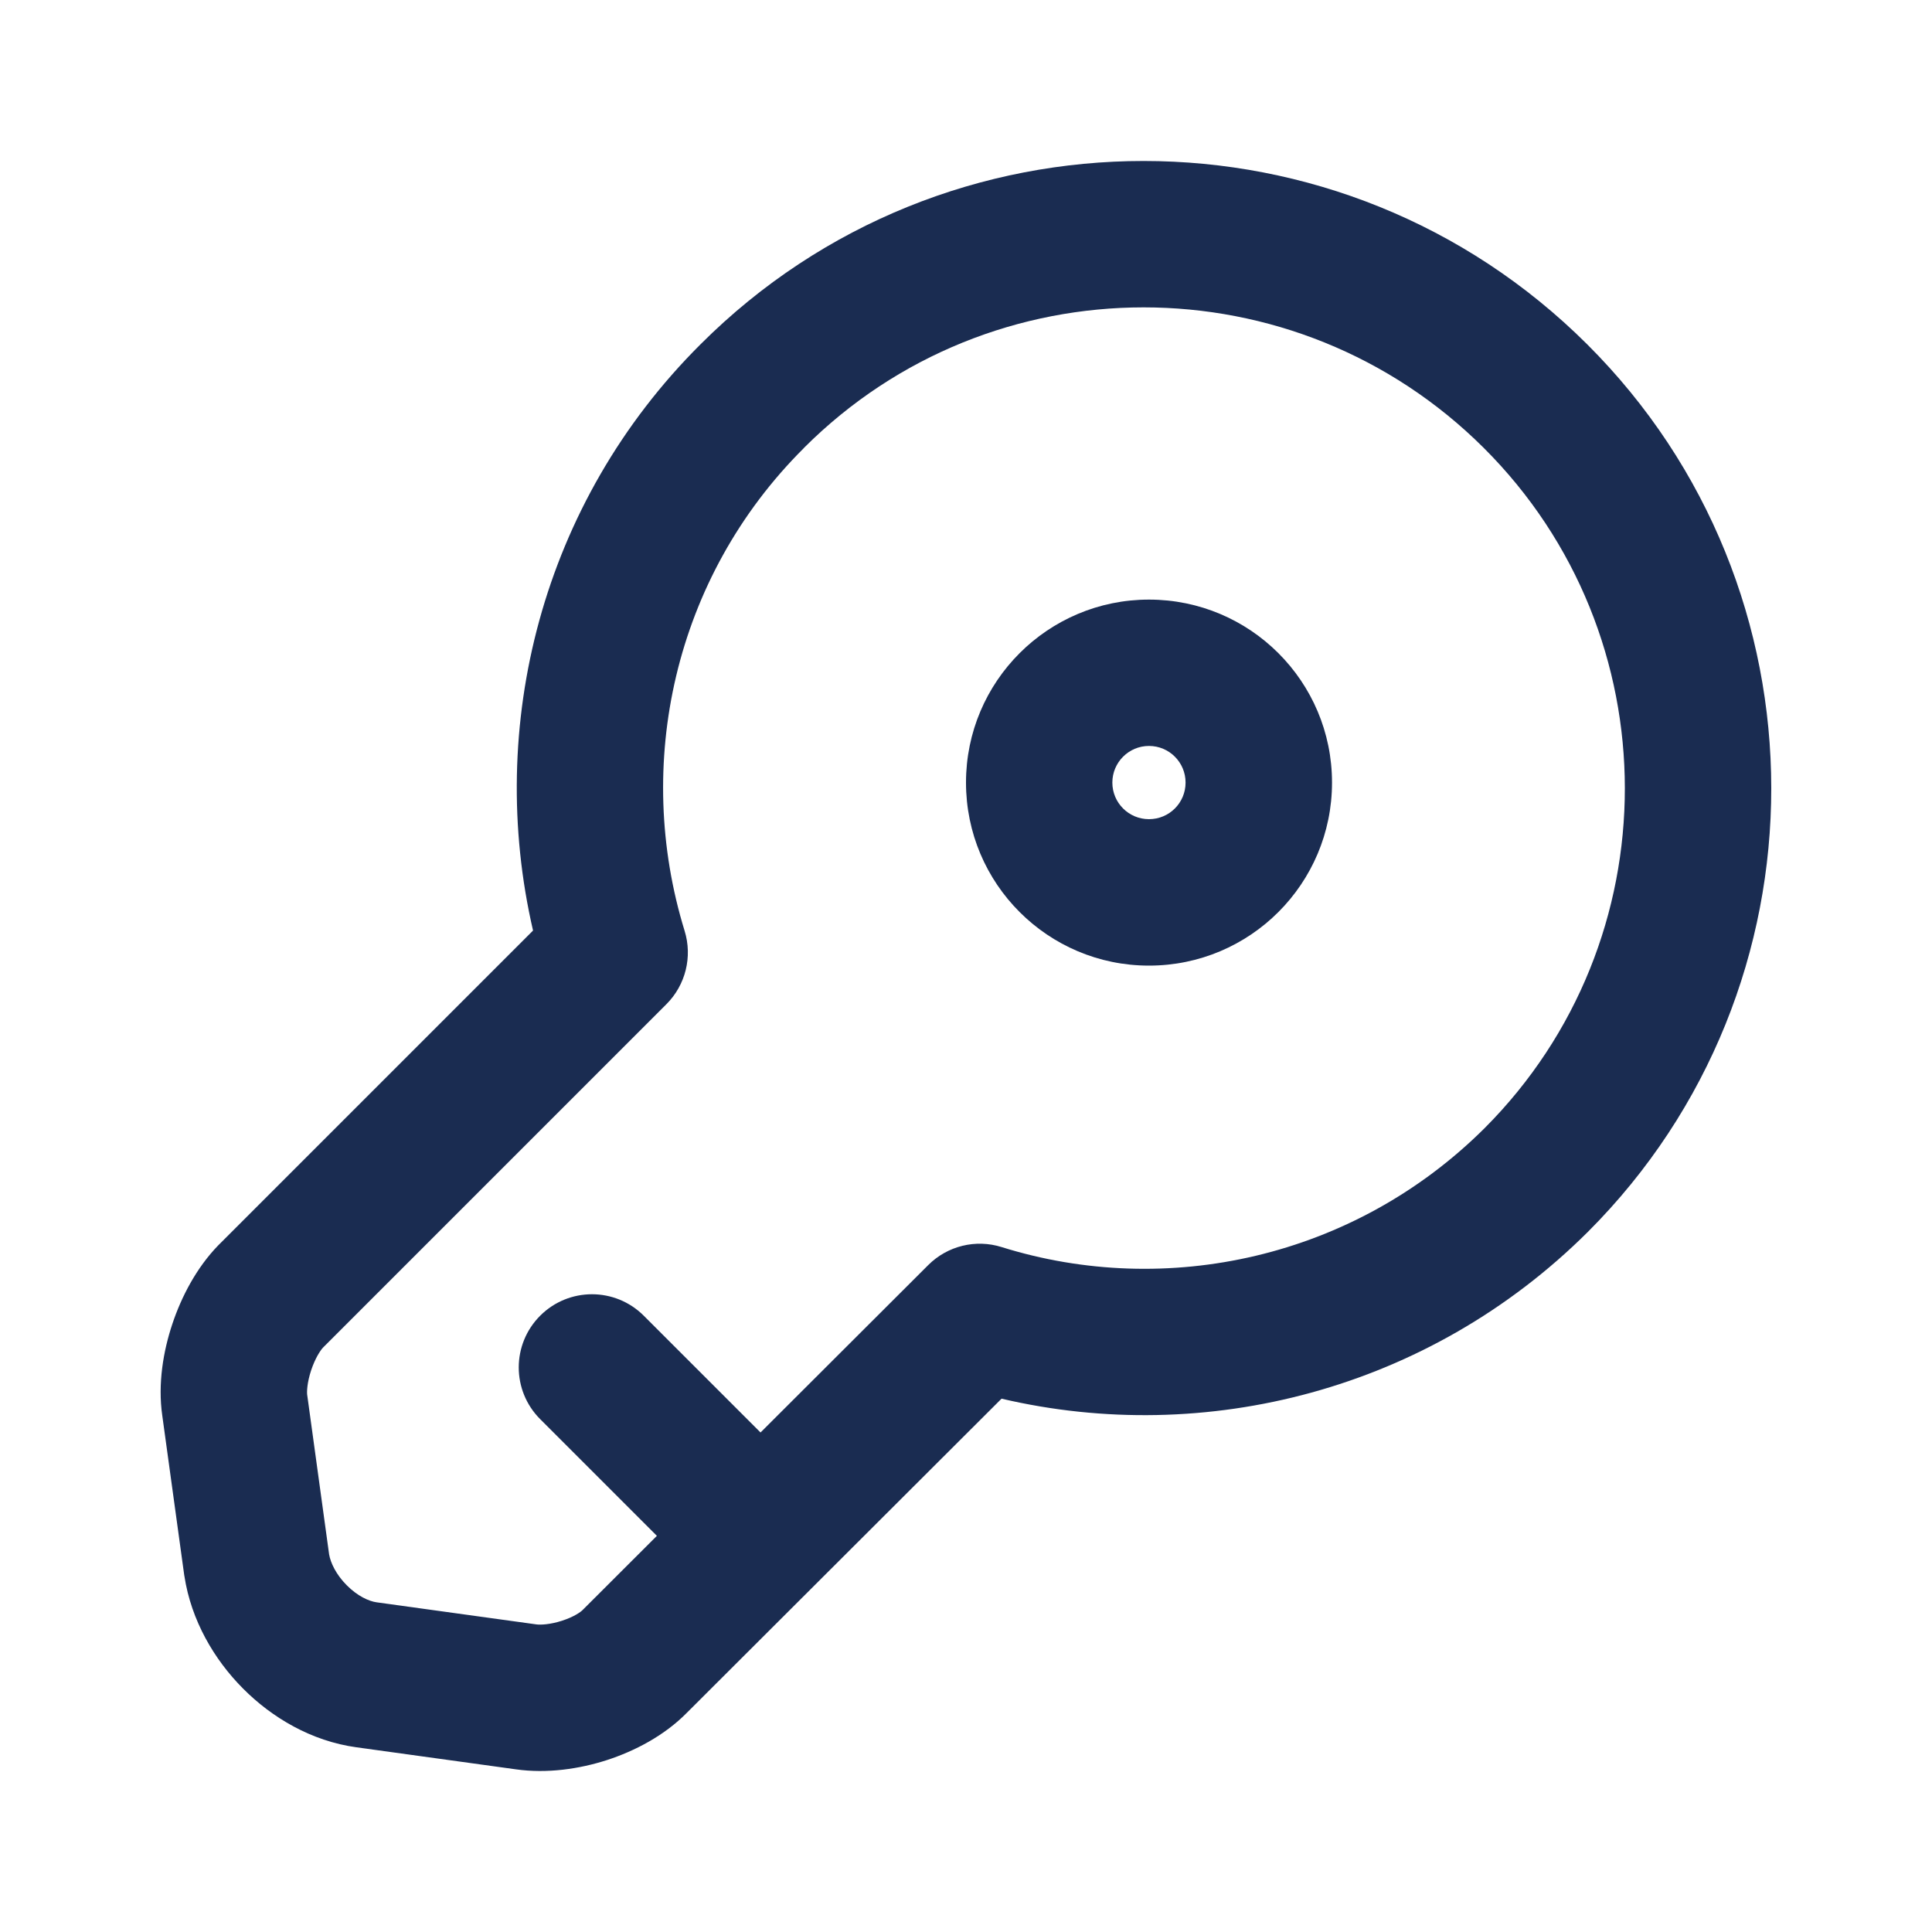 <svg width="20" height="20" viewBox="0 0 20 20" fill="none" xmlns="http://www.w3.org/2000/svg">
<path fill-rule="evenodd" clip-rule="evenodd" d="M11.894 6.207C10.848 6.207 10 7.055 10 8.101C10 9.148 10.848 9.996 11.894 9.996C12.941 9.996 13.789 9.148 13.789 8.101C13.789 7.055 12.941 6.207 11.894 6.207ZM11.515 8.101C11.515 7.892 11.685 7.722 11.894 7.722C12.104 7.722 12.273 7.892 12.273 8.101C12.273 8.311 12.104 8.48 11.894 8.48C11.685 8.48 11.515 8.311 11.515 8.101Z" fill="#1A2C51"/>
<path fill-rule="evenodd" clip-rule="evenodd" d="M7.252 3.564C9.784 1.033 13.892 1.035 16.43 3.564C18.97 6.095 18.97 10.22 16.438 12.752L16.437 12.753C14.789 14.393 12.476 14.973 10.368 14.479L7.114 17.727C6.876 17.97 6.566 18.128 6.284 18.22C5.999 18.312 5.663 18.362 5.34 18.316L3.69 18.088C3.223 18.024 2.814 17.78 2.516 17.48C2.217 17.18 1.979 16.774 1.909 16.316L1.907 16.305L1.68 14.655C1.632 14.324 1.691 13.984 1.784 13.706C1.877 13.426 2.033 13.125 2.258 12.893L2.266 12.885L5.518 9.633C5.03 7.523 5.601 5.208 7.252 3.564ZM15.36 4.637C13.412 2.696 10.262 2.698 8.323 4.636L8.322 4.638C6.97 5.983 6.559 7.922 7.087 9.636C7.17 9.905 7.097 10.197 6.899 10.395L3.343 13.951C3.317 13.979 3.263 14.059 3.221 14.185C3.178 14.315 3.176 14.409 3.18 14.44L3.181 14.446L3.407 16.091C3.422 16.178 3.479 16.3 3.59 16.411C3.702 16.524 3.82 16.576 3.898 16.587L5.555 16.816C5.595 16.821 5.693 16.818 5.817 16.778C5.942 16.738 6.013 16.686 6.032 16.666L6.04 16.658L6.8 15.899L5.592 14.691C5.296 14.395 5.296 13.916 5.592 13.62C5.888 13.324 6.368 13.324 6.664 13.62L7.873 14.829L9.609 13.096C9.808 12.897 10.101 12.825 10.37 12.91C12.072 13.442 14.012 13.028 15.367 11.68C17.306 9.74 17.306 6.577 15.36 4.637Z" fill="#1a2c51"/>
</svg>
